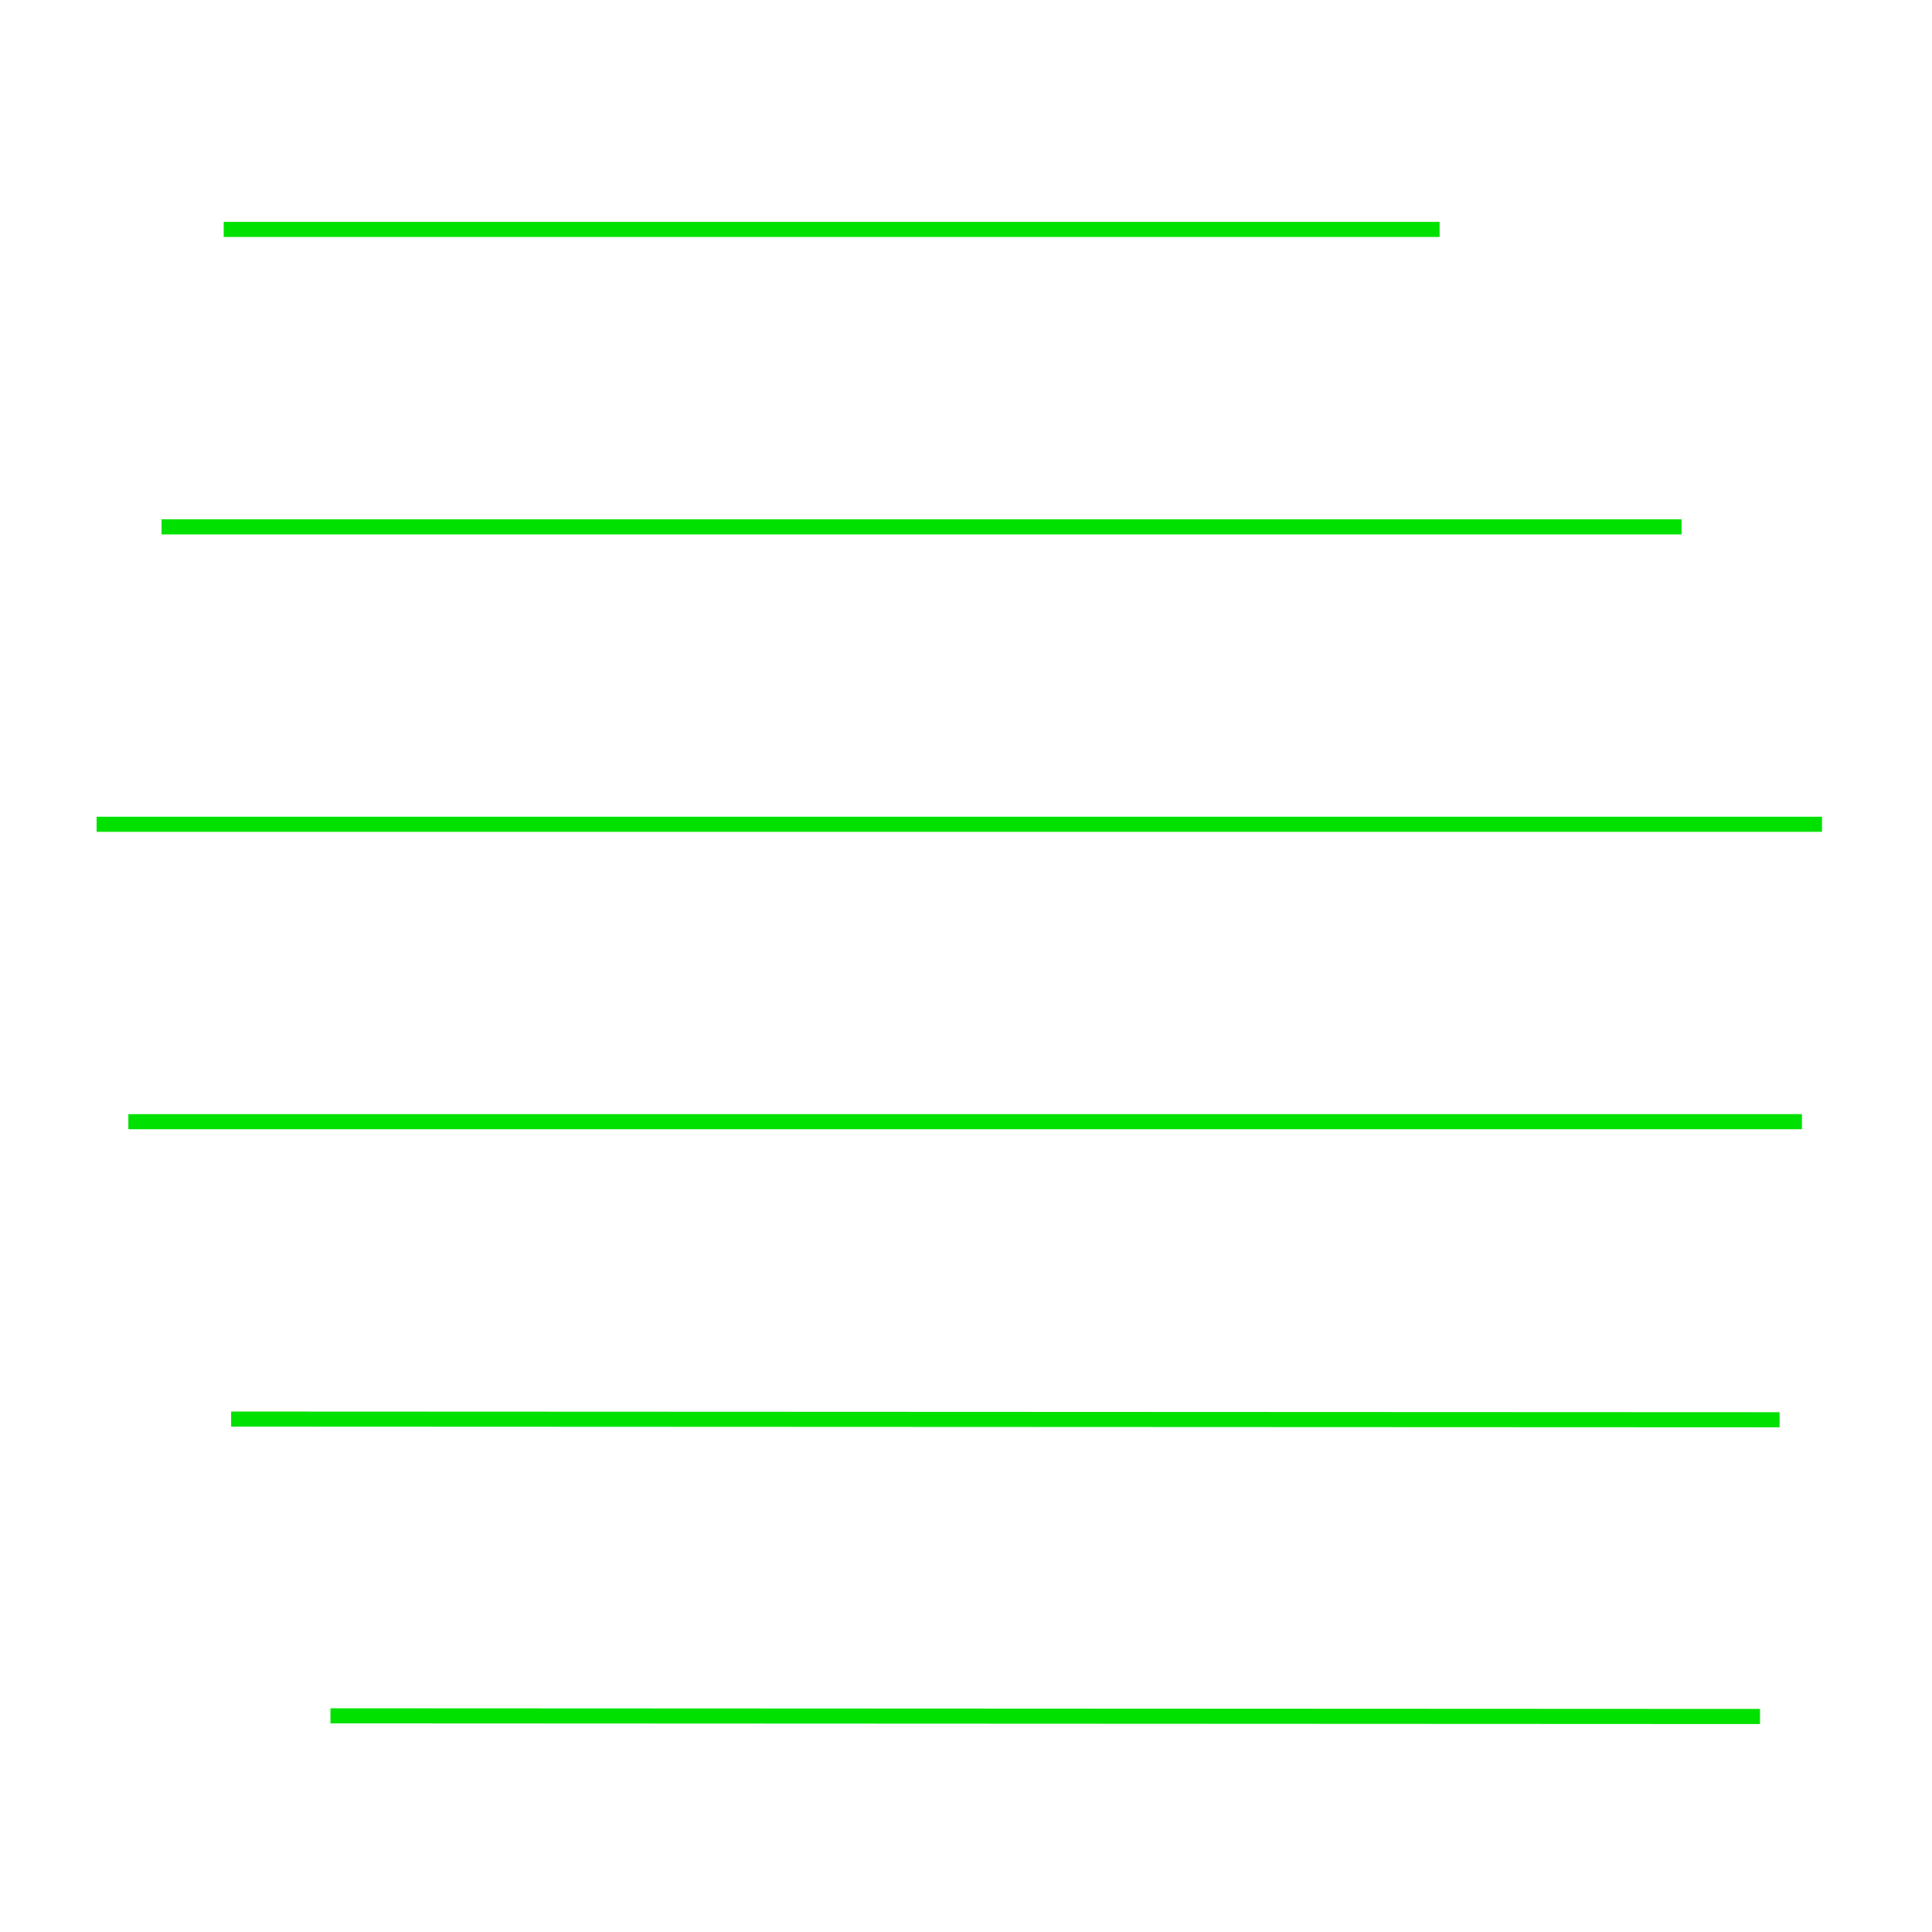 <?xml version="1.0" encoding="UTF-8" standalone="no"?>
<!-- Created with Inkscape (http://www.inkscape.org/) -->

<svg
   width="64mm"
   height="64mm"
   viewBox="0 0 64 64"
   version="1.1"
   id="svg37558"
   inkscape:version="1.2.2 (732a01da63, 2022-12-09)"
   sodipodi:docname="milp.svg"
   xmlns:inkscape="http://www.inkscape.org/namespaces/inkscape"
   xmlns:sodipodi="http://sodipodi.sourceforge.net/DTD/sodipodi-0.dtd"
   xmlns="http://www.w3.org/2000/svg"
   xmlns:svg="http://www.w3.org/2000/svg">
  <sodipodi:namedview
     id="namedview37560"
     pagecolor="#ffffff"
     bordercolor="#000000"
     borderopacity="0.25"
     inkscape:showpageshadow="2"
     inkscape:pageopacity="0.0"
     inkscape:pagecheckerboard="0"
     inkscape:deskcolor="#d1d1d1"
     inkscape:document-units="mm"
     showgrid="false"
     inkscape:zoom="2.0888418"
     inkscape:cx="189.10001"
     inkscape:cy="134.52431"
     inkscape:window-width="1920"
     inkscape:window-height="1009"
     inkscape:window-x="-8"
     inkscape:window-y="-8"
     inkscape:window-maximized="1"
     inkscape:current-layer="layer1" />
  <defs
     id="defs37555">
    <clipPath
       id="clipPath9973">
      <path
         clip-rule="nonzero"
         d="M 14,14 H 43 V 28.836 H 14 Z m 0,0"
         id="path6578" />
    </clipPath>
    <clipPath
       id="clipPath9062">
      <path
         clip-rule="nonzero"
         d="m 7,5 h 12 v 6.066 H 7 Z m 0,0"
         id="path4863" />
    </clipPath>
    <clipPath
       id="clipPath1590">
      <path
         clip-rule="nonzero"
         d="m 7,5 h 9 v 6.066 H 7 Z m 0,0"
         id="path7390" />
    </clipPath>
    <clipPath
       id="clipPath2948">
      <path
         clip-rule="nonzero"
         d="m 15,5 h 5 v 6.066 h -5 z m 0,0"
         id="path7932" />
    </clipPath>
    <clipPath
       id="clipPath7494">
      <path
         clip-rule="nonzero"
         d="m 20,5 h 12 v 6.066 H 20 Z m 0,0"
         id="path9555" />
    </clipPath>
    <clipPath
       id="clipPath3567">
      <path
         clip-rule="nonzero"
         d="M 0,0 H 34 V 11.988 H 0 Z m 0,0"
         id="path1464" />
    </clipPath>
    <clipPath
       id="clipPath9450">
      <path
         clip-rule="nonzero"
         d="m 41,6 h 13 v 5.988 H 41 Z m 0,0"
         id="path8909" />
    </clipPath>
    <clipPath
       id="clipPath243">
      <path
         clip-rule="nonzero"
         d="m 54,0 h 4 v 11.988 h -4 z m 0,0"
         id="path9050" />
    </clipPath>
    <clipPath
       id="clipPath5425">
      <path
         clip-rule="nonzero"
         d="M 0,0 H 5 V 5.148 H 0 Z m 0,0"
         id="path3411" />
    </clipPath>
    <clipPath
       id="clipPath4204">
      <path
         clip-rule="nonzero"
         d="M 0,3 H 6.652 V 8.301 H 0 Z m 0,0"
         id="path243" />
    </clipPath>
    <clipPath
       id="clipPath4726">
      <path
         clip-rule="nonzero"
         d="M 0,0 H 34 V 11.953 H 0 Z m 0,0"
         id="path5399" />
    </clipPath>
    <clipPath
       id="clipPath4014">
      <path
         clip-rule="nonzero"
         d="m 41,0 h 4 v 11.953 h -4 z m 0,0"
         id="path1291" />
    </clipPath>
    <clipPath
       id="clipPath6702">
      <path
         clip-rule="nonzero"
         d="M 0,2 H 7 V 8.047 H 0 Z m 0,0"
         id="path7622" />
    </clipPath>
    <clipPath
       id="clipPath4195">
      <path
         clip-rule="nonzero"
         d="M 0,3 H 7 V 8.301 H 0 Z m 0,0"
         id="path1619" />
    </clipPath>
    <clipPath
       id="clipPath5703">
      <path
         clip-rule="nonzero"
         d="m 22,3 h 7 v 5.301 h -7 z m 0,0"
         id="path6937" />
    </clipPath>
  </defs>
  <g
     inkscape:label="Ebene 1"
     inkscape:groupmode="layer"
     id="layer1"
     transform="translate(-16.331, -6.495)">
    <path
       style="fill:#ff0000;fill-opacity:0.2;stroke:#00e100;stroke-width:0.5;stroke-dasharray:none;stroke-opacity:1"
       d="M 23.741,14.095 H 64.02"
       id="path45878" />
    <path
       style="fill:#ff0000;fill-opacity:0.2;stroke:#00e100;stroke-width:0.5;stroke-dasharray:none;stroke-opacity:1"
       d="m 21.681,23.948 50.356,0"
       id="path46420"
       sodipodi:nodetypes="cc" />
    <path
       style="fill:#ff0000;fill-opacity:0.2;stroke:#00e100;stroke-width:0.5;stroke-dasharray:none;stroke-opacity:1"
       d="M 19.531,33.8 H 76.687"
       id="path46422"
       sodipodi:nodetypes="cc" />
    <path
       style="fill:#ff0000;fill-opacity:0.2;stroke:#00e100;stroke-width:0.5;stroke-dasharray:none;stroke-opacity:1"
       d="M 20.583,43.652 H 76.022"
       id="path46424"
       sodipodi:nodetypes="cc" />
    <path
       style="fill:#ff0000;fill-opacity:0.2;stroke:#00e100;stroke-width:0.5;stroke-dasharray:none;stroke-opacity:1"
       d="m 23.987,53.504 51.296,0.022"
       id="path46426"
       sodipodi:nodetypes="cc" />
    <path
       style="fill:#ff0000;fill-opacity:0.2;stroke:#00e100;stroke-width:0.5;stroke-dasharray:none;stroke-opacity:1"
       d="m 27.278,63.334 47.355,0.022"
       id="path46428"
       sodipodi:nodetypes="cc" />
  </g>
</svg>
